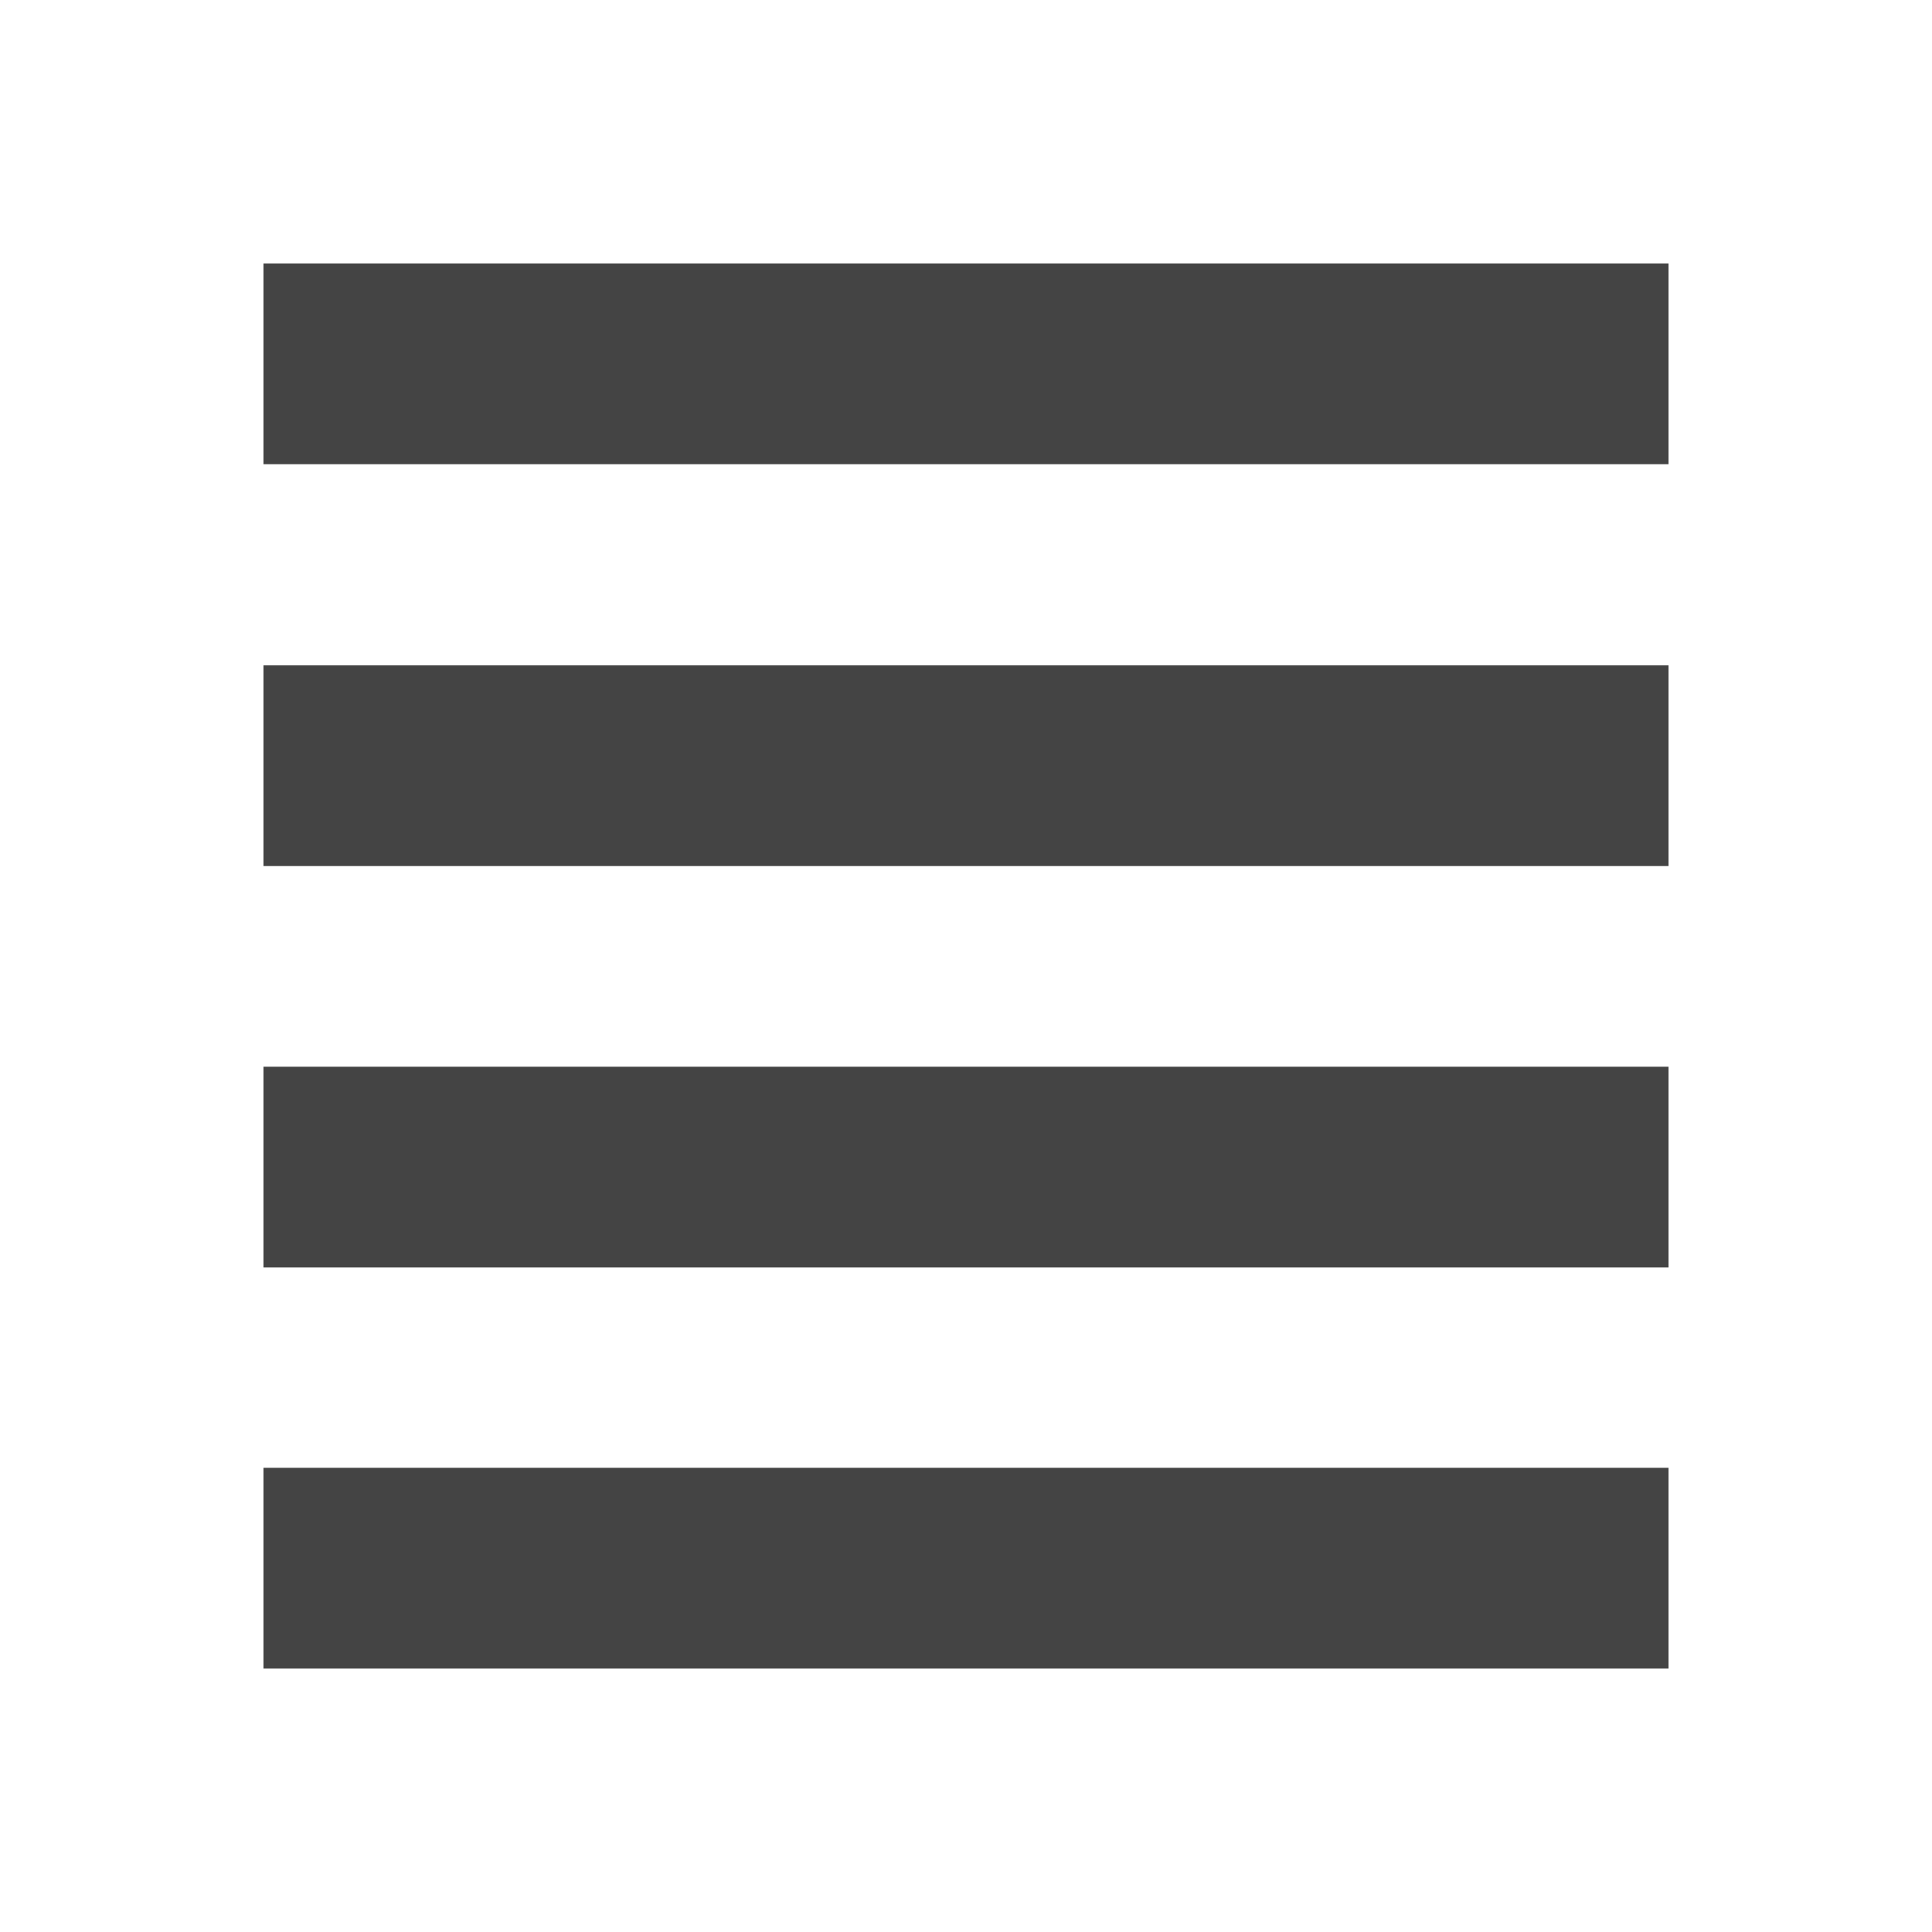 <svg xmlns="http://www.w3.org/2000/svg" fill="none" width="22" height="22" viewBox="0 0 22 22">
 <path fill="#444" d="M3 3V5.286H19V3H3ZM3 7.576V9.862H19V7.576H3ZM3 12.147V14.433H19V12.147H3ZM3 16.714V19H19V16.714H3Z"/>
</svg>
